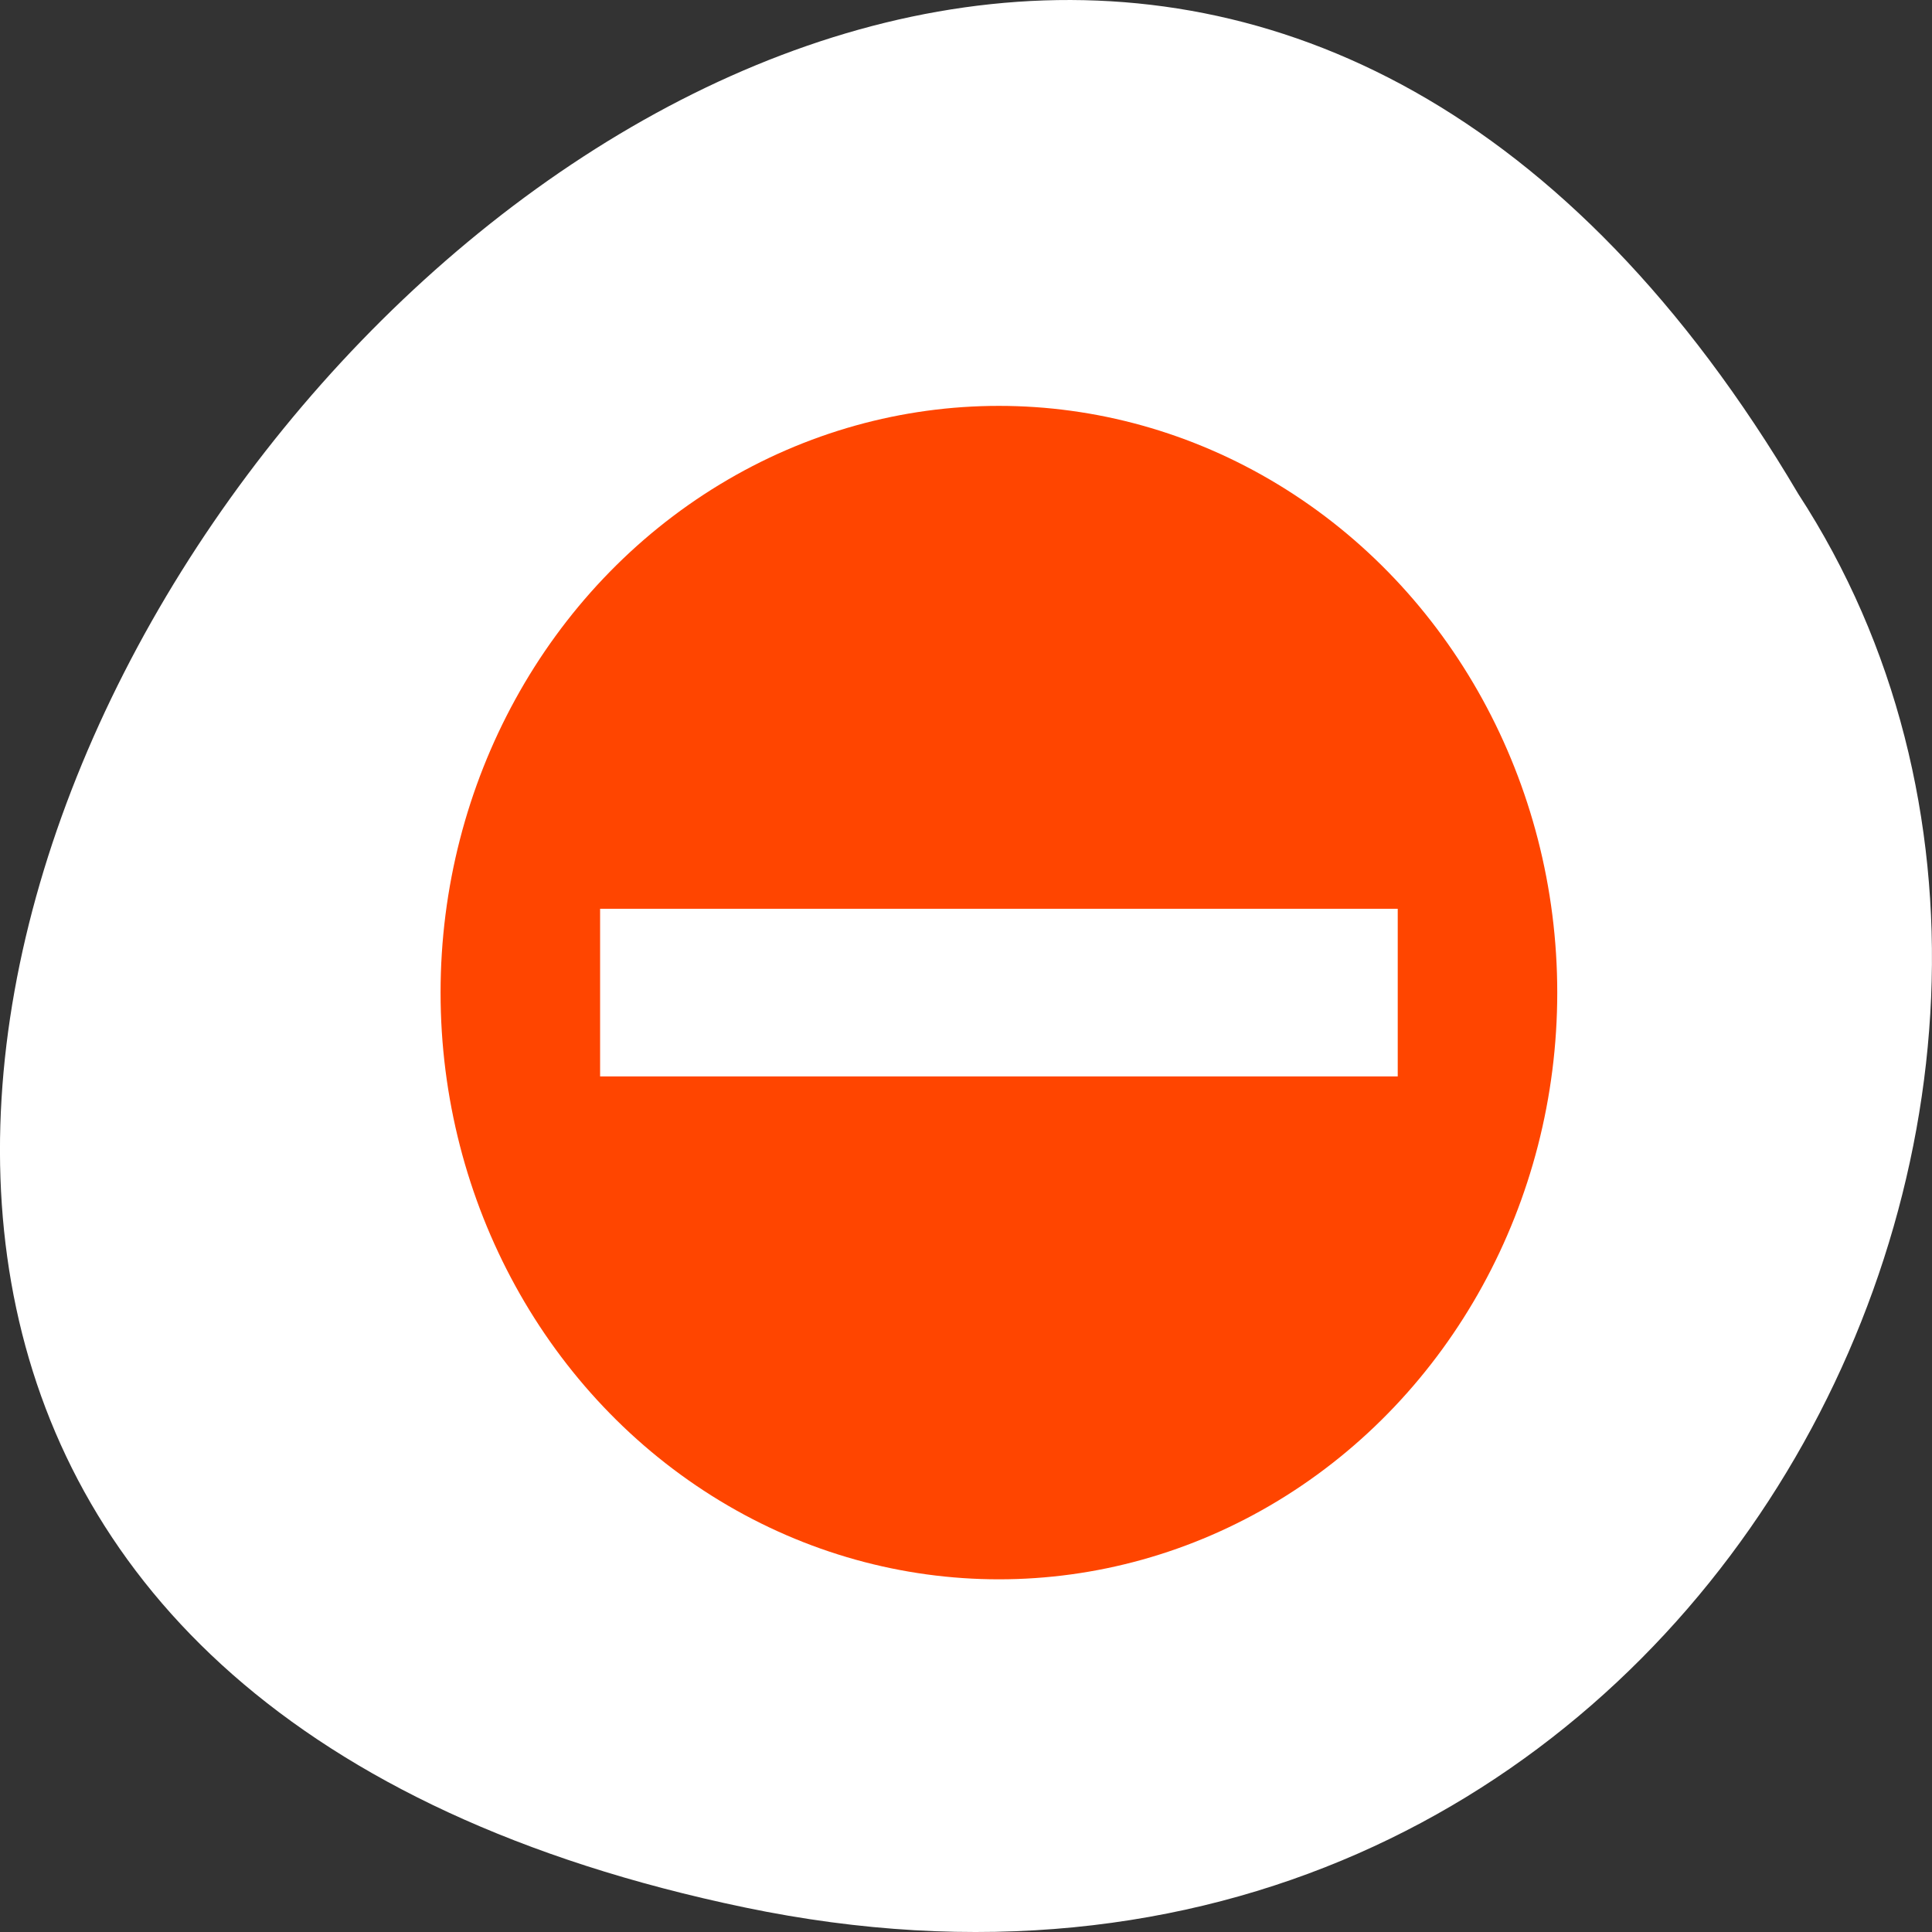 <?xml version="1.0" encoding="UTF-8" standalone="no"?>
<svg
   xmlns:dc="http://purl.org/dc/elements/1.1/"
   xmlns:cc="http://creativecommons.org/ns#"
   xmlns:rdf="http://www.w3.org/1999/02/22-rdf-syntax-ns#"
   xmlns:svg="http://www.w3.org/2000/svg"
   xmlns="http://www.w3.org/2000/svg"
   xmlns:sodipodi="http://sodipodi.sourceforge.net/DTD/sodipodi-0.dtd"
   xmlns:inkscape="http://www.inkscape.org/namespaces/inkscape"
   viewBox="0 0 256 256"
   id="svg2"
   version="1.1"
   inkscape:version="0.47 r22583"
   width="100%"
   height="100%"
   sodipodi:docname="gajim-agent-error.svg">
  <rect x="0" y="0" width="256" height="256" fill="#333333" stroke="none"/>
  <defs
     id="defs20">
    <inkscape:perspective
       sodipodi:type="inkscape:persp3d"
       inkscape:vp_x="0 : 128 : 1"
       inkscape:vp_y="0 : 1000 : 0"
       inkscape:vp_z="256 : 128 : 1"
       inkscape:persp3d-origin="128 : 85.333333 : 1"
       id="perspective24" />
  </defs>
  <sodipodi:namedview
     pagecolor="#ffffff"
     bordercolor="#666666"
     borderopacity="1"
     objecttolerance="10"
     gridtolerance="10"
     guidetolerance="10"
     inkscape:pageopacity="0"
     inkscape:pageshadow="2"
     inkscape:window-width="640"
     inkscape:window-height="504"
     id="namedview18"
     showgrid="false"
     inkscape:zoom="0.921875"
     inkscape:cx="128"
     inkscape:cy="128"
     inkscape:window-x="0"
     inkscape:window-y="24"
     inkscape:window-maximized="0"
     inkscape:current-layer="g12" />
  <g
     transform="translate(0 -796.36)"
     style="color:#000"
     id="g4">
    <path
       d="m 98.7 1049.11 c -239.91 -49.981 17.642 -393.86 139.59 -187.29 c 52.27 80.25 -16.2 213 -139.59 187.29 z"
       style="fill:#ffffff"
       id="path6" />
    <g
       transform="matrix(10.569 0 0 11.029 47.809 -10591.57)"
       id="g8"
       style="fill:#ff4500">
      <path
         transform="translate(0 1036.36)"
         d="M 7,3 7,7 3,7 3,9 7,9 7,13 9,13 9,9 13,9 13,7 9,7 9,3 7,3 z"
         style="fill:#ff4500"
         id="path10" />
      <g
         transform="matrix(1 0 0 1.007 0 -7.201)"
         id="g12"
         style="fill:#ff4500">
        <circle
           r="7"
           cy="1044.36"
           cx="8"
           style="fill:#ff4500"
           id="circle14"
           d="m 15,1044.36 c 0,3.866 -3.134,7 -7,7 -3.866,0 -7,-3.134 -7,-7 0,-3.866 3.134,-7 7,-7 3.866,0 7,3.134 7,7 z" />
        <path
           transform="matrix(0 1 -1 0 0 0)"
           d="m 1043.36 -13 h 2 v 10 h -2 z"
           style="fill:#ffffff"
           id="path16" />
      </g>
    </g>
  </g>
</svg>
